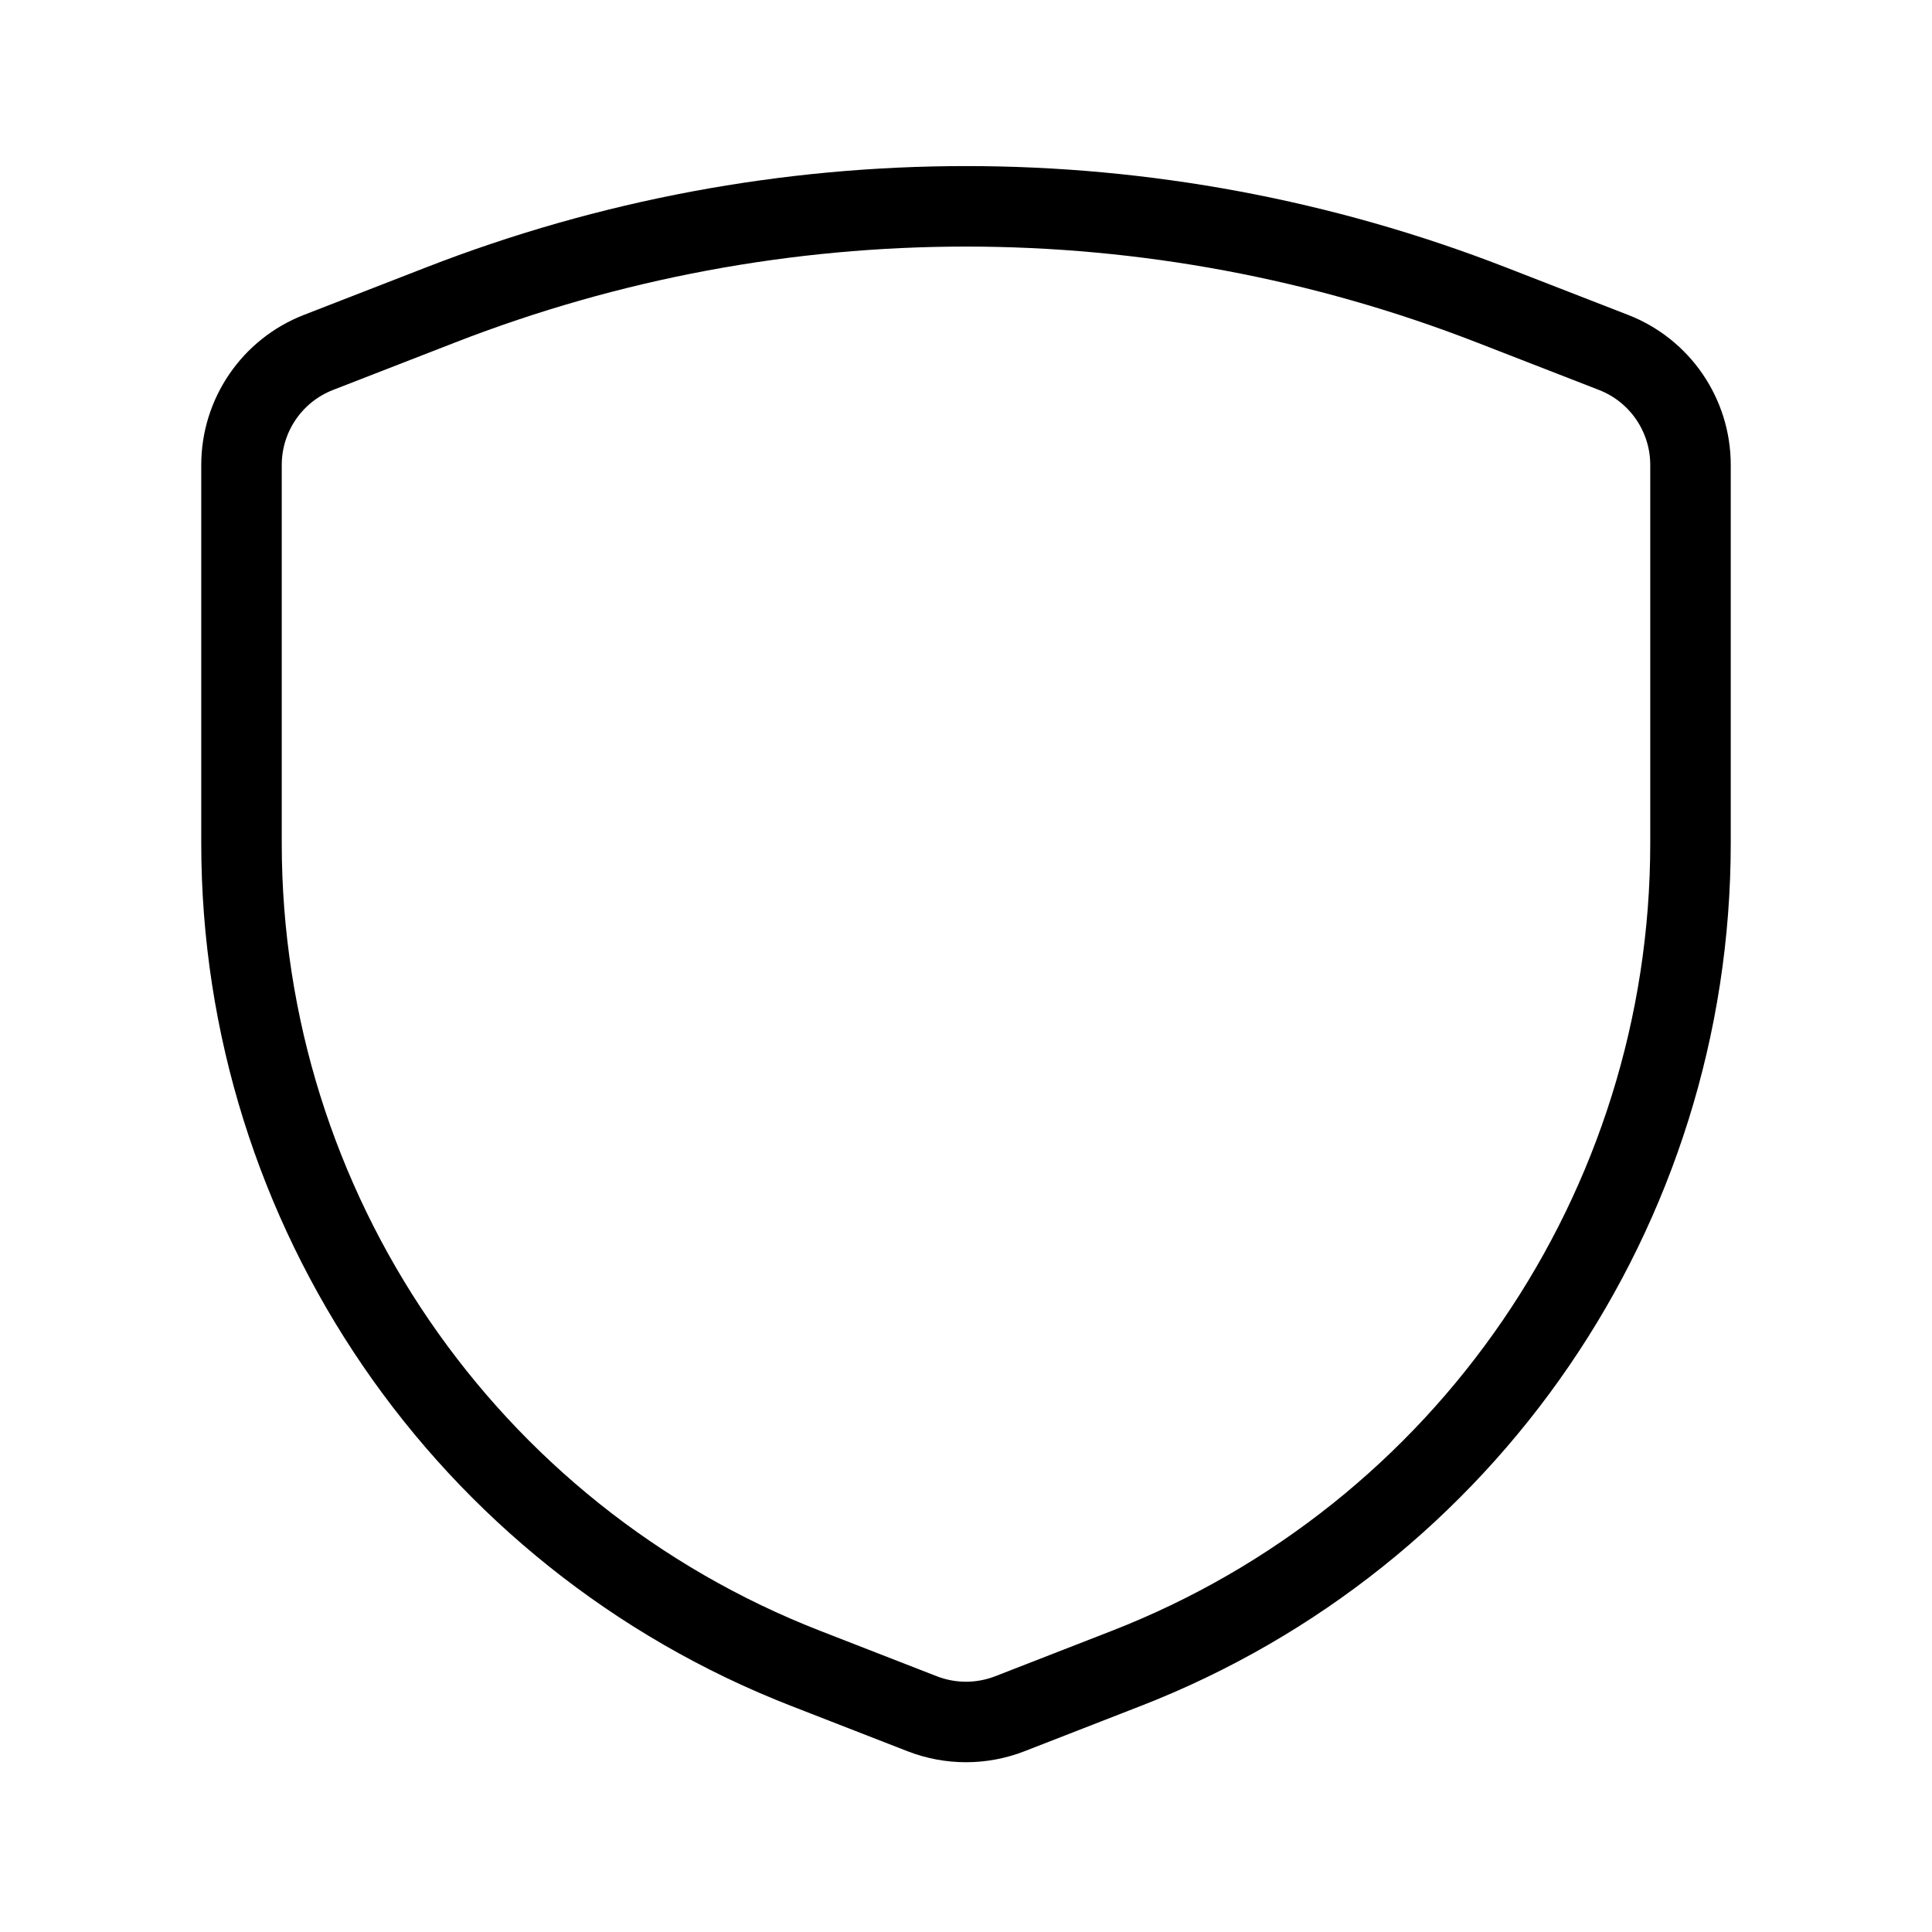 <svg xmlns="http://www.w3.org/2000/svg" width="24" height="24" fill="none" viewBox="0 0 24 24">
  <path stroke="currentColor" strokeLinejoin="round" strokeWidth="2" d="M5.476 3.787L3.956 4.378C3.38 4.602 3 5.157 3 5.776V10.475C3 15.012 5.785 19.083 10.013 20.727L11.456 21.289C11.806 21.425 12.194 21.425 12.544 21.289L13.987 20.727C18.215 19.083 21 15.012 21 10.475V5.776C21 5.157 20.62 4.602 20.044 4.378L18.524 3.787C14.328 2.155 9.672 2.155 5.476 3.787Z"/>
</svg>
